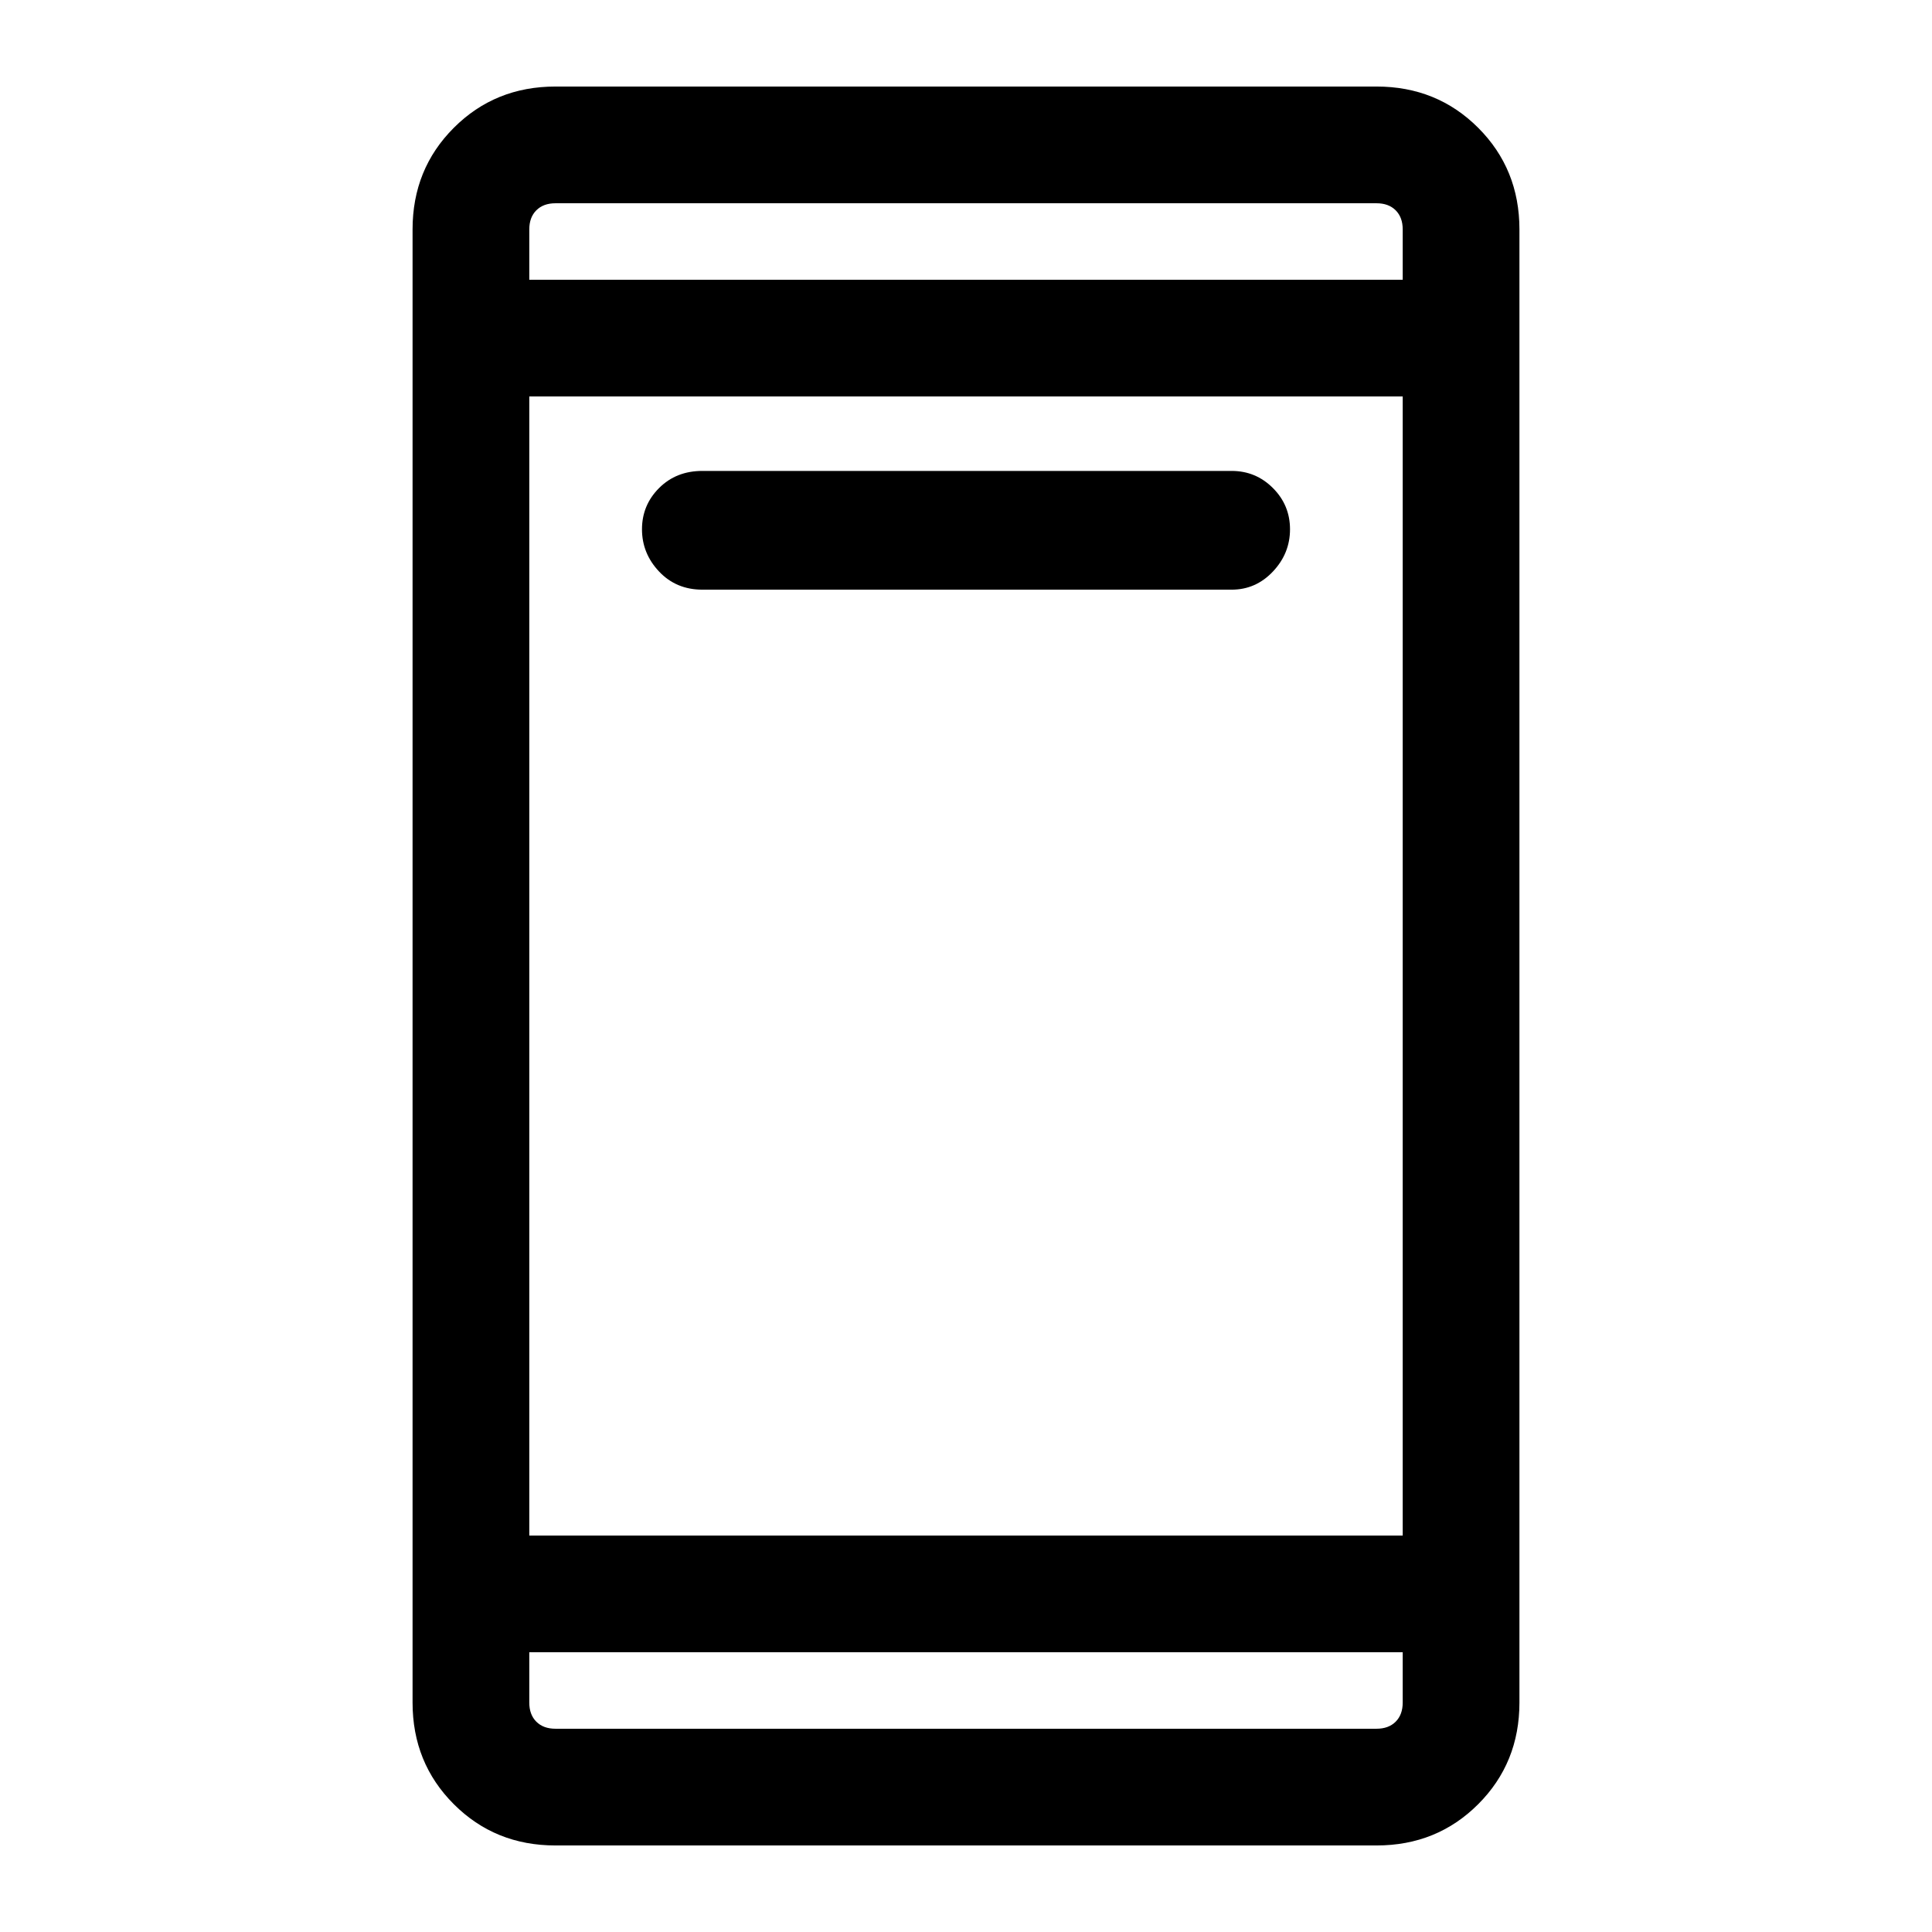 <svg xmlns="http://www.w3.org/2000/svg" height="48" width="48"><path d="M17.45 14.65q-.65 0-1.075-.45-.425-.45-.425-1.05 0-.6.425-1.025.425-.425 1.075-.425H30.6q.6 0 1.025.425.425.425.425 1.025 0 .6-.425 1.05-.425.45-1.025.45Zm-3.65 31.2q-1.5 0-2.525-1.025T10.25 42.3V5.7q0-1.5 1.025-2.525T13.8 2.15h20.4q1.5 0 2.525 1.025T37.75 5.7v36.6q0 1.5-1.025 2.525T34.2 45.85Zm-.65-7.7h21.7V9.85h-21.7Zm0 2.9v1.25q0 .3.175.475t.475.175h20.4q.3 0 .475-.175t.175-.475v-1.25Zm0-34.1h21.7V5.7q0-.3-.175-.475T34.2 5.05H13.8q-.3 0-.475.175t-.175.475Zm0-1.9v1.9V5.05Zm0 37.9v-1.9V42.95Z"/></svg>